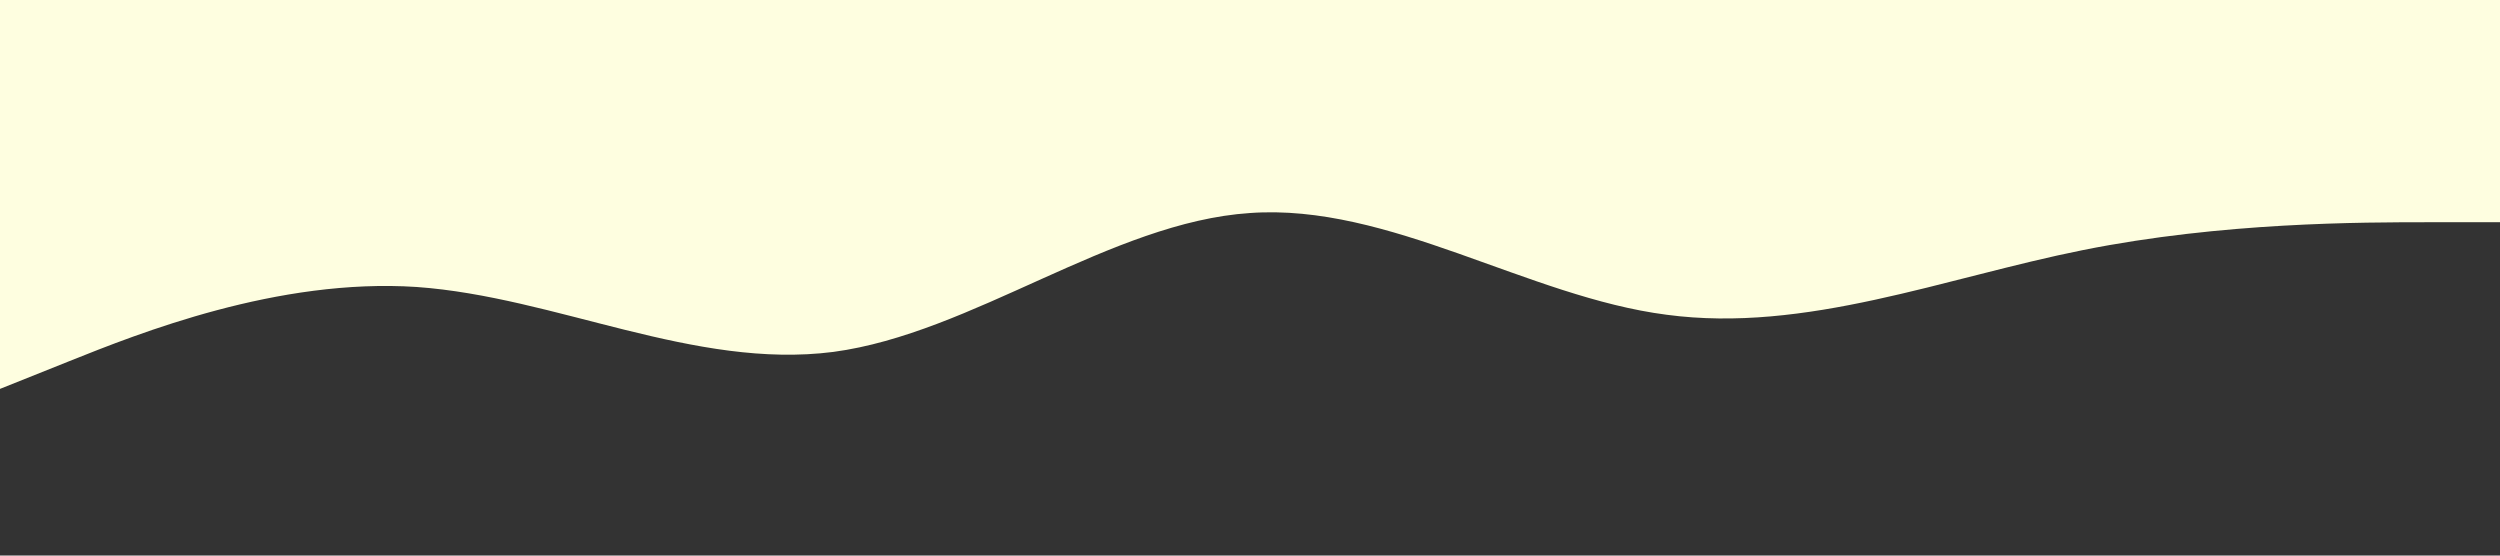<svg xmlns="http://www.w3.org/2000/svg" viewBox="0 0 1440 320">
  <rect x="0" y="0" width="1440" height="320" fill="#333333" stroke="none"/>
  <path fill="#fefee0" fill-opacity="1" d="M0,224L40,208C80,192,160,160,240,165.3C320,171,400,213,480,202.7C560,192,640,128,720,122.7C800,117,880,171,960,181.3C1040,192,1120,160,1200,144C1280,128,1360,128,1400,128L1440,128L1440,0L1400,0C1360,0,1280,0,1200,0C1120,0,1040,0,960,0C880,0,800,0,720,0C640,0,560,0,480,0C400,0,320,0,240,0C160,0,80,0,40,0L0,0Z"></path>
</svg>